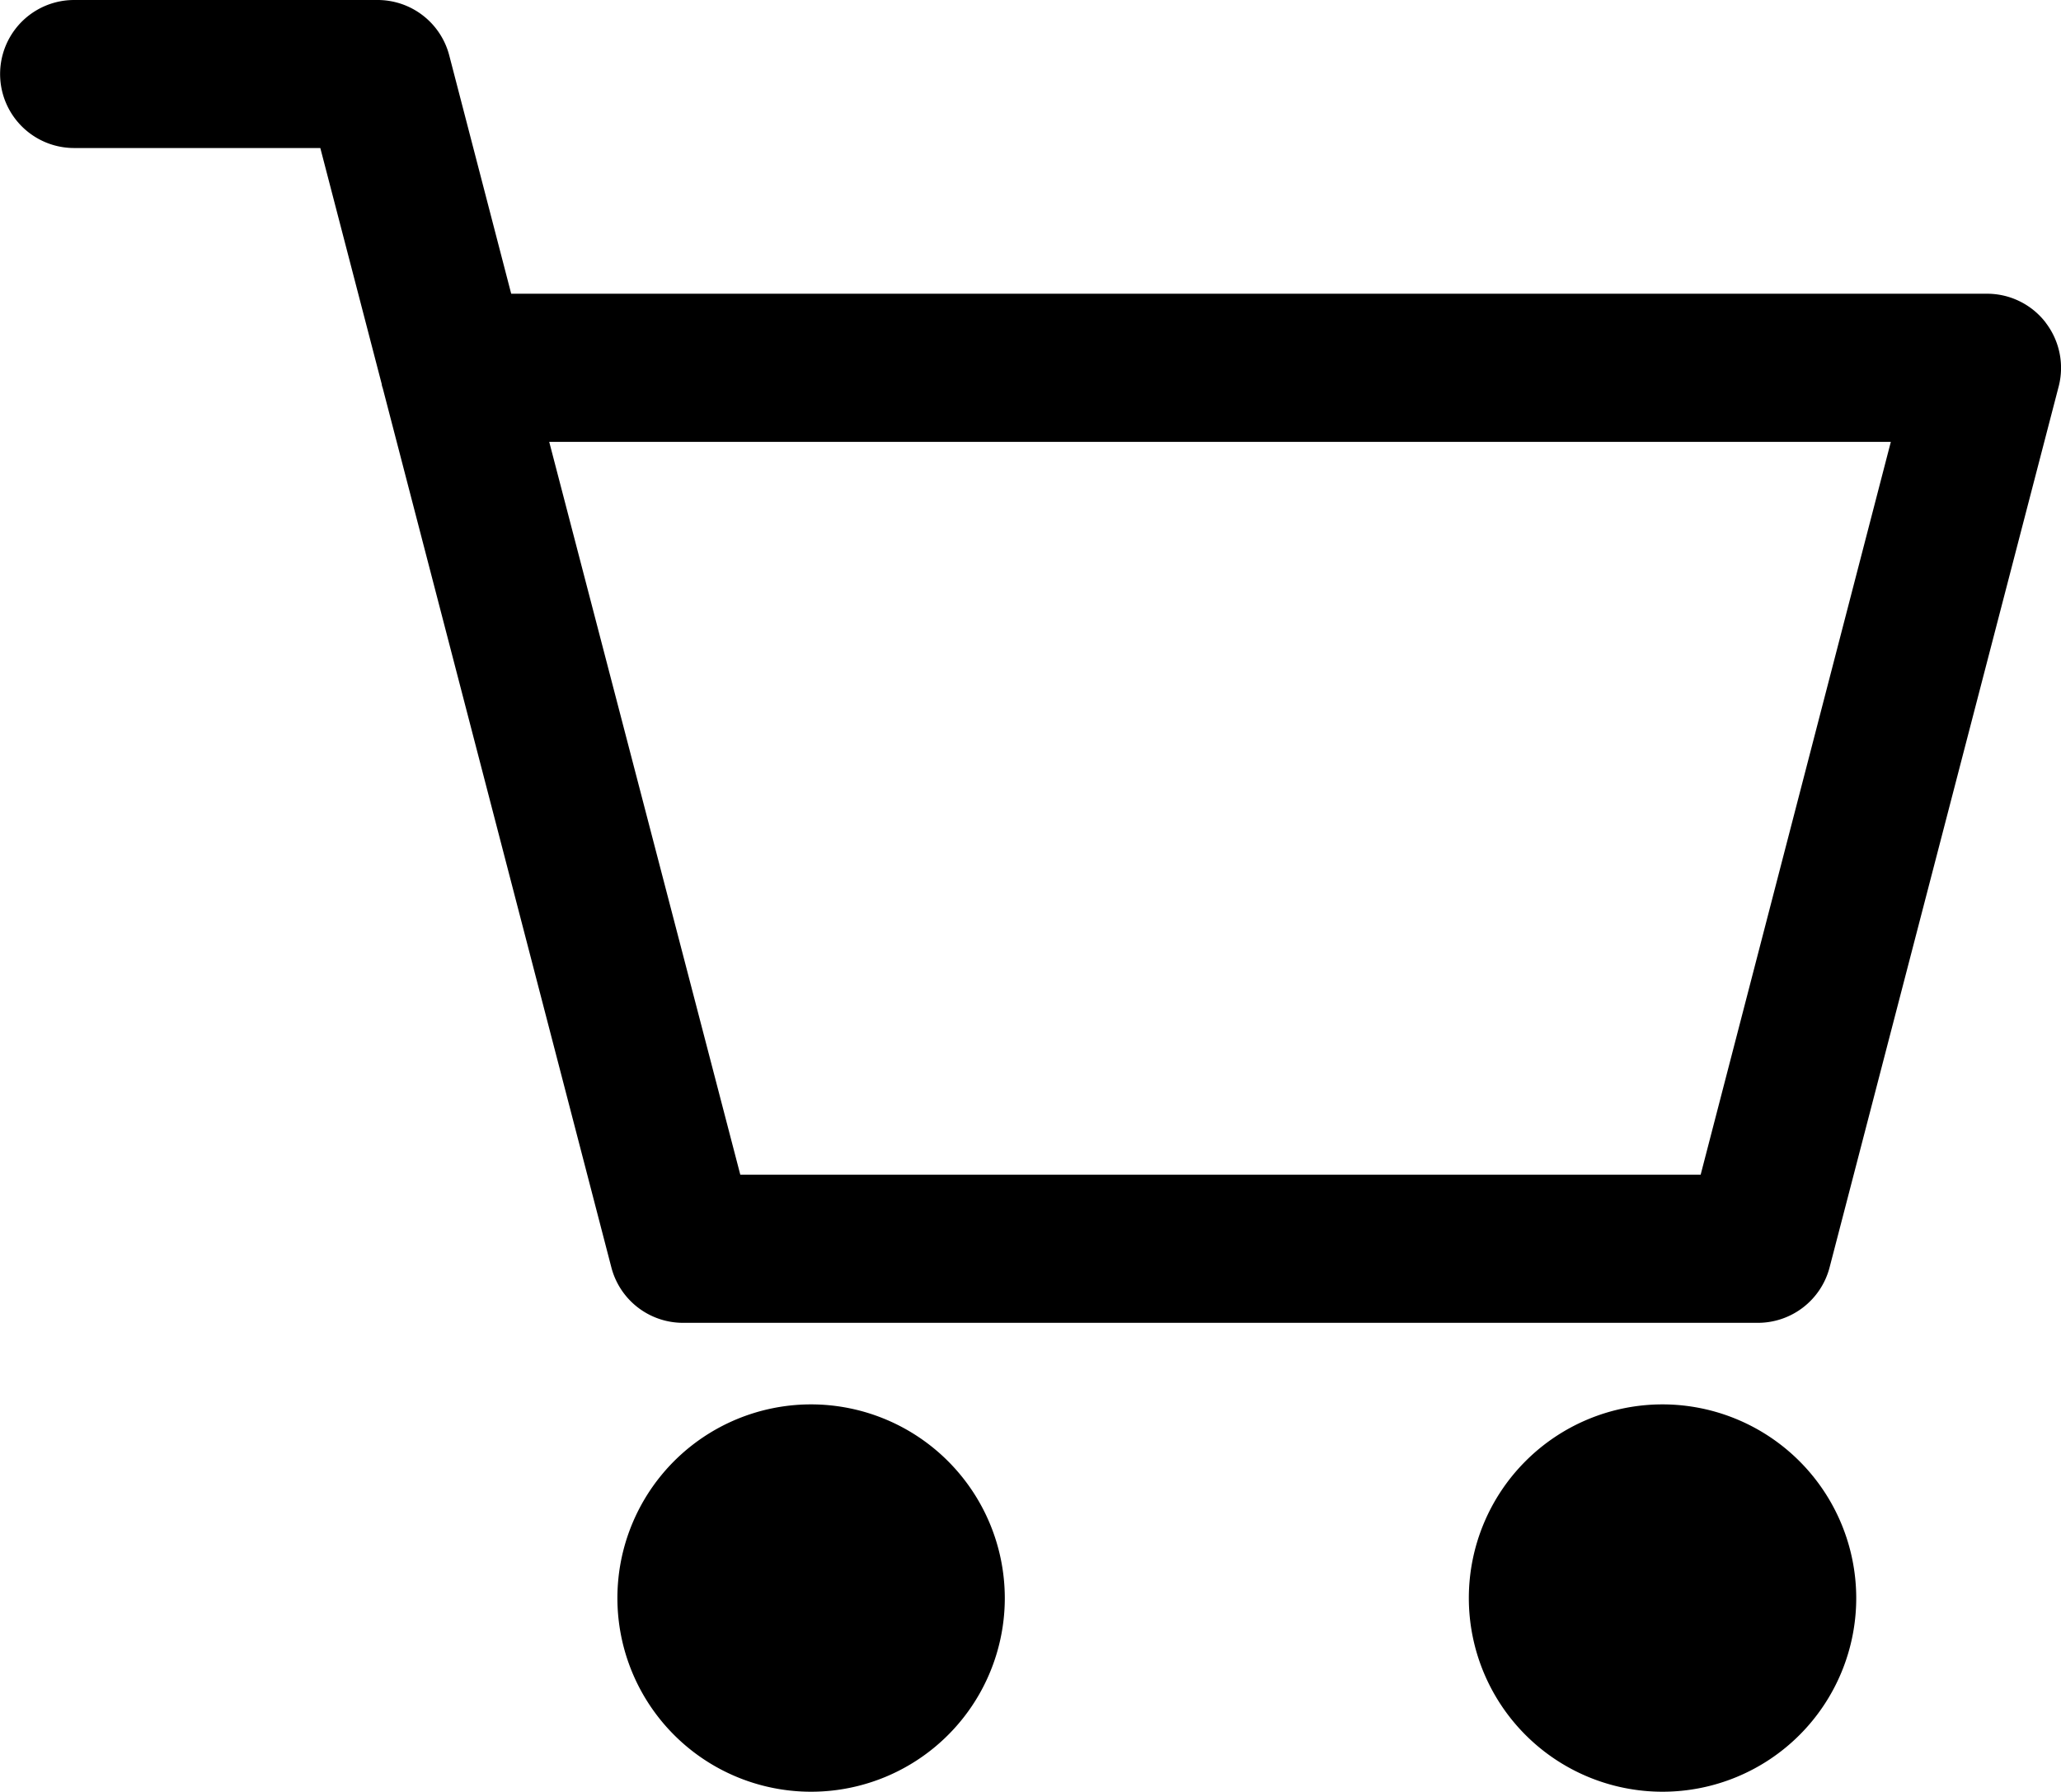 <svg xmlns="http://www.w3.org/2000/svg" width="20.493" height="17.818" viewBox="0 0 20.493 17.818">
  <g id="ic_cart" transform="translate(-428 -461.711)">
    <path id="Path_18" data-name="Path 18" d="M479.969,575.53a1.926,1.926,0,1,0,1.925,1.926,1.928,1.928,0,0,0-1.925-1.926Zm0,2.608" transform="translate(-43.903 -99.853)"/>
    <path id="Path_19" data-name="Path 19" d="M548.949,575.53a1.926,1.926,0,1,0,1.926,1.926,1.928,1.928,0,0,0-1.926-1.926Zm0,2.608" transform="translate(-104.418 -99.853)"/>
    <path id="Path_20" data-name="Path 20" d="M448.34,464.918a.735.735,0,0,0-.582-.286H433.083l-.616-2.37a.736.736,0,0,0-.712-.551h-3.018a.736.736,0,1,0,0,1.472h2.448l.611,2.349c0,.014.007.029.011.044l2.272,8.739a.736.736,0,0,0,.712.551h10.688a.737.737,0,0,0,.713-.551l2.278-8.761a.738.738,0,0,0-.13-.635Zm-3.43,8.475h-9.549l-1.9-7.288h13.34Zm0,0"/>
  </g>
</svg>
